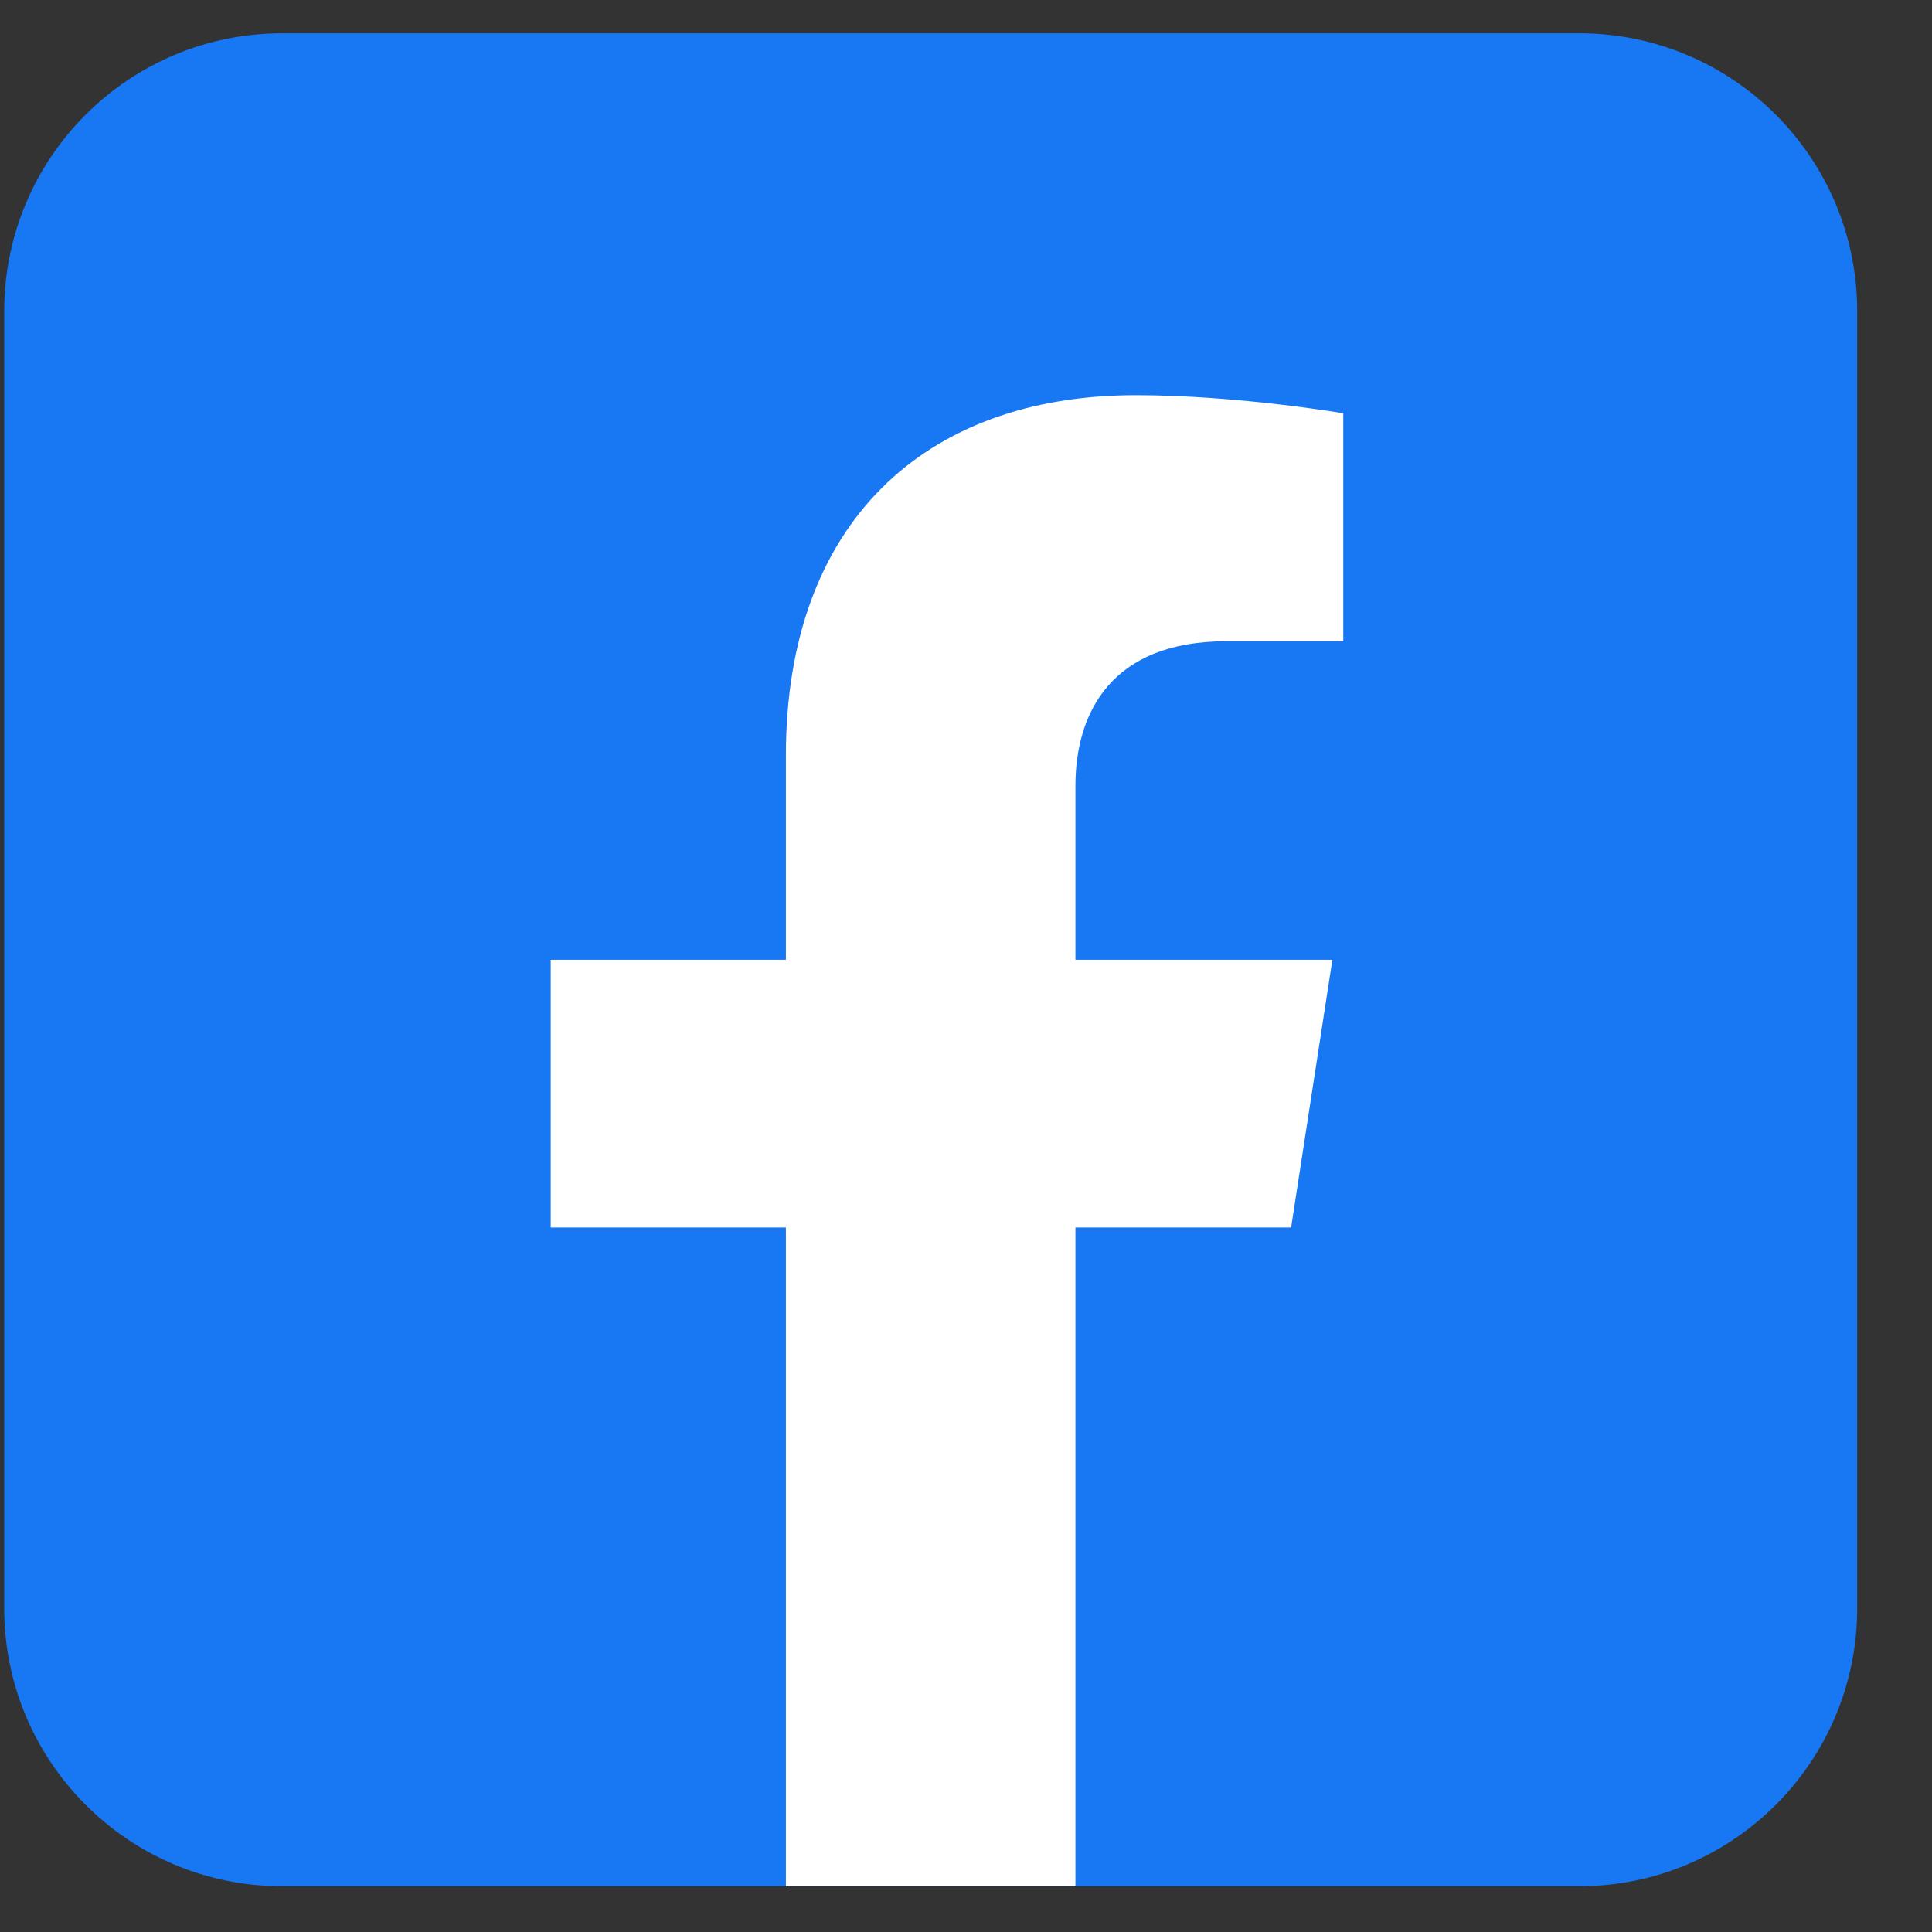 <svg width="22" height="22" viewBox="0 0 22 22" fill="none" xmlns="http://www.w3.org/2000/svg">
<rect x="0" y="0" width="22" height="22" fill="#333333" stroke="none"/>
<path d="M17.983 0.379H3.213C1.465 0.379 0.048 1.796 0.048 3.544V18.314C0.048 20.062 1.465 21.479 3.213 21.479H17.983C19.731 21.479 21.148 20.062 21.148 18.314V3.544C21.148 1.796 19.731 0.379 17.983 0.379Z" fill="#1877F2"/>
<path d="M14.702 13.978L15.172 10.929H12.246V8.951C12.246 8.118 12.654 7.302 13.965 7.302H15.296V4.706C15.296 4.706 14.088 4.5 12.934 4.5C10.524 4.5 8.949 5.959 8.949 8.604V10.929H6.271V13.978H8.949V21.479H12.246V13.978H14.702Z" fill="white"/>
</svg>
